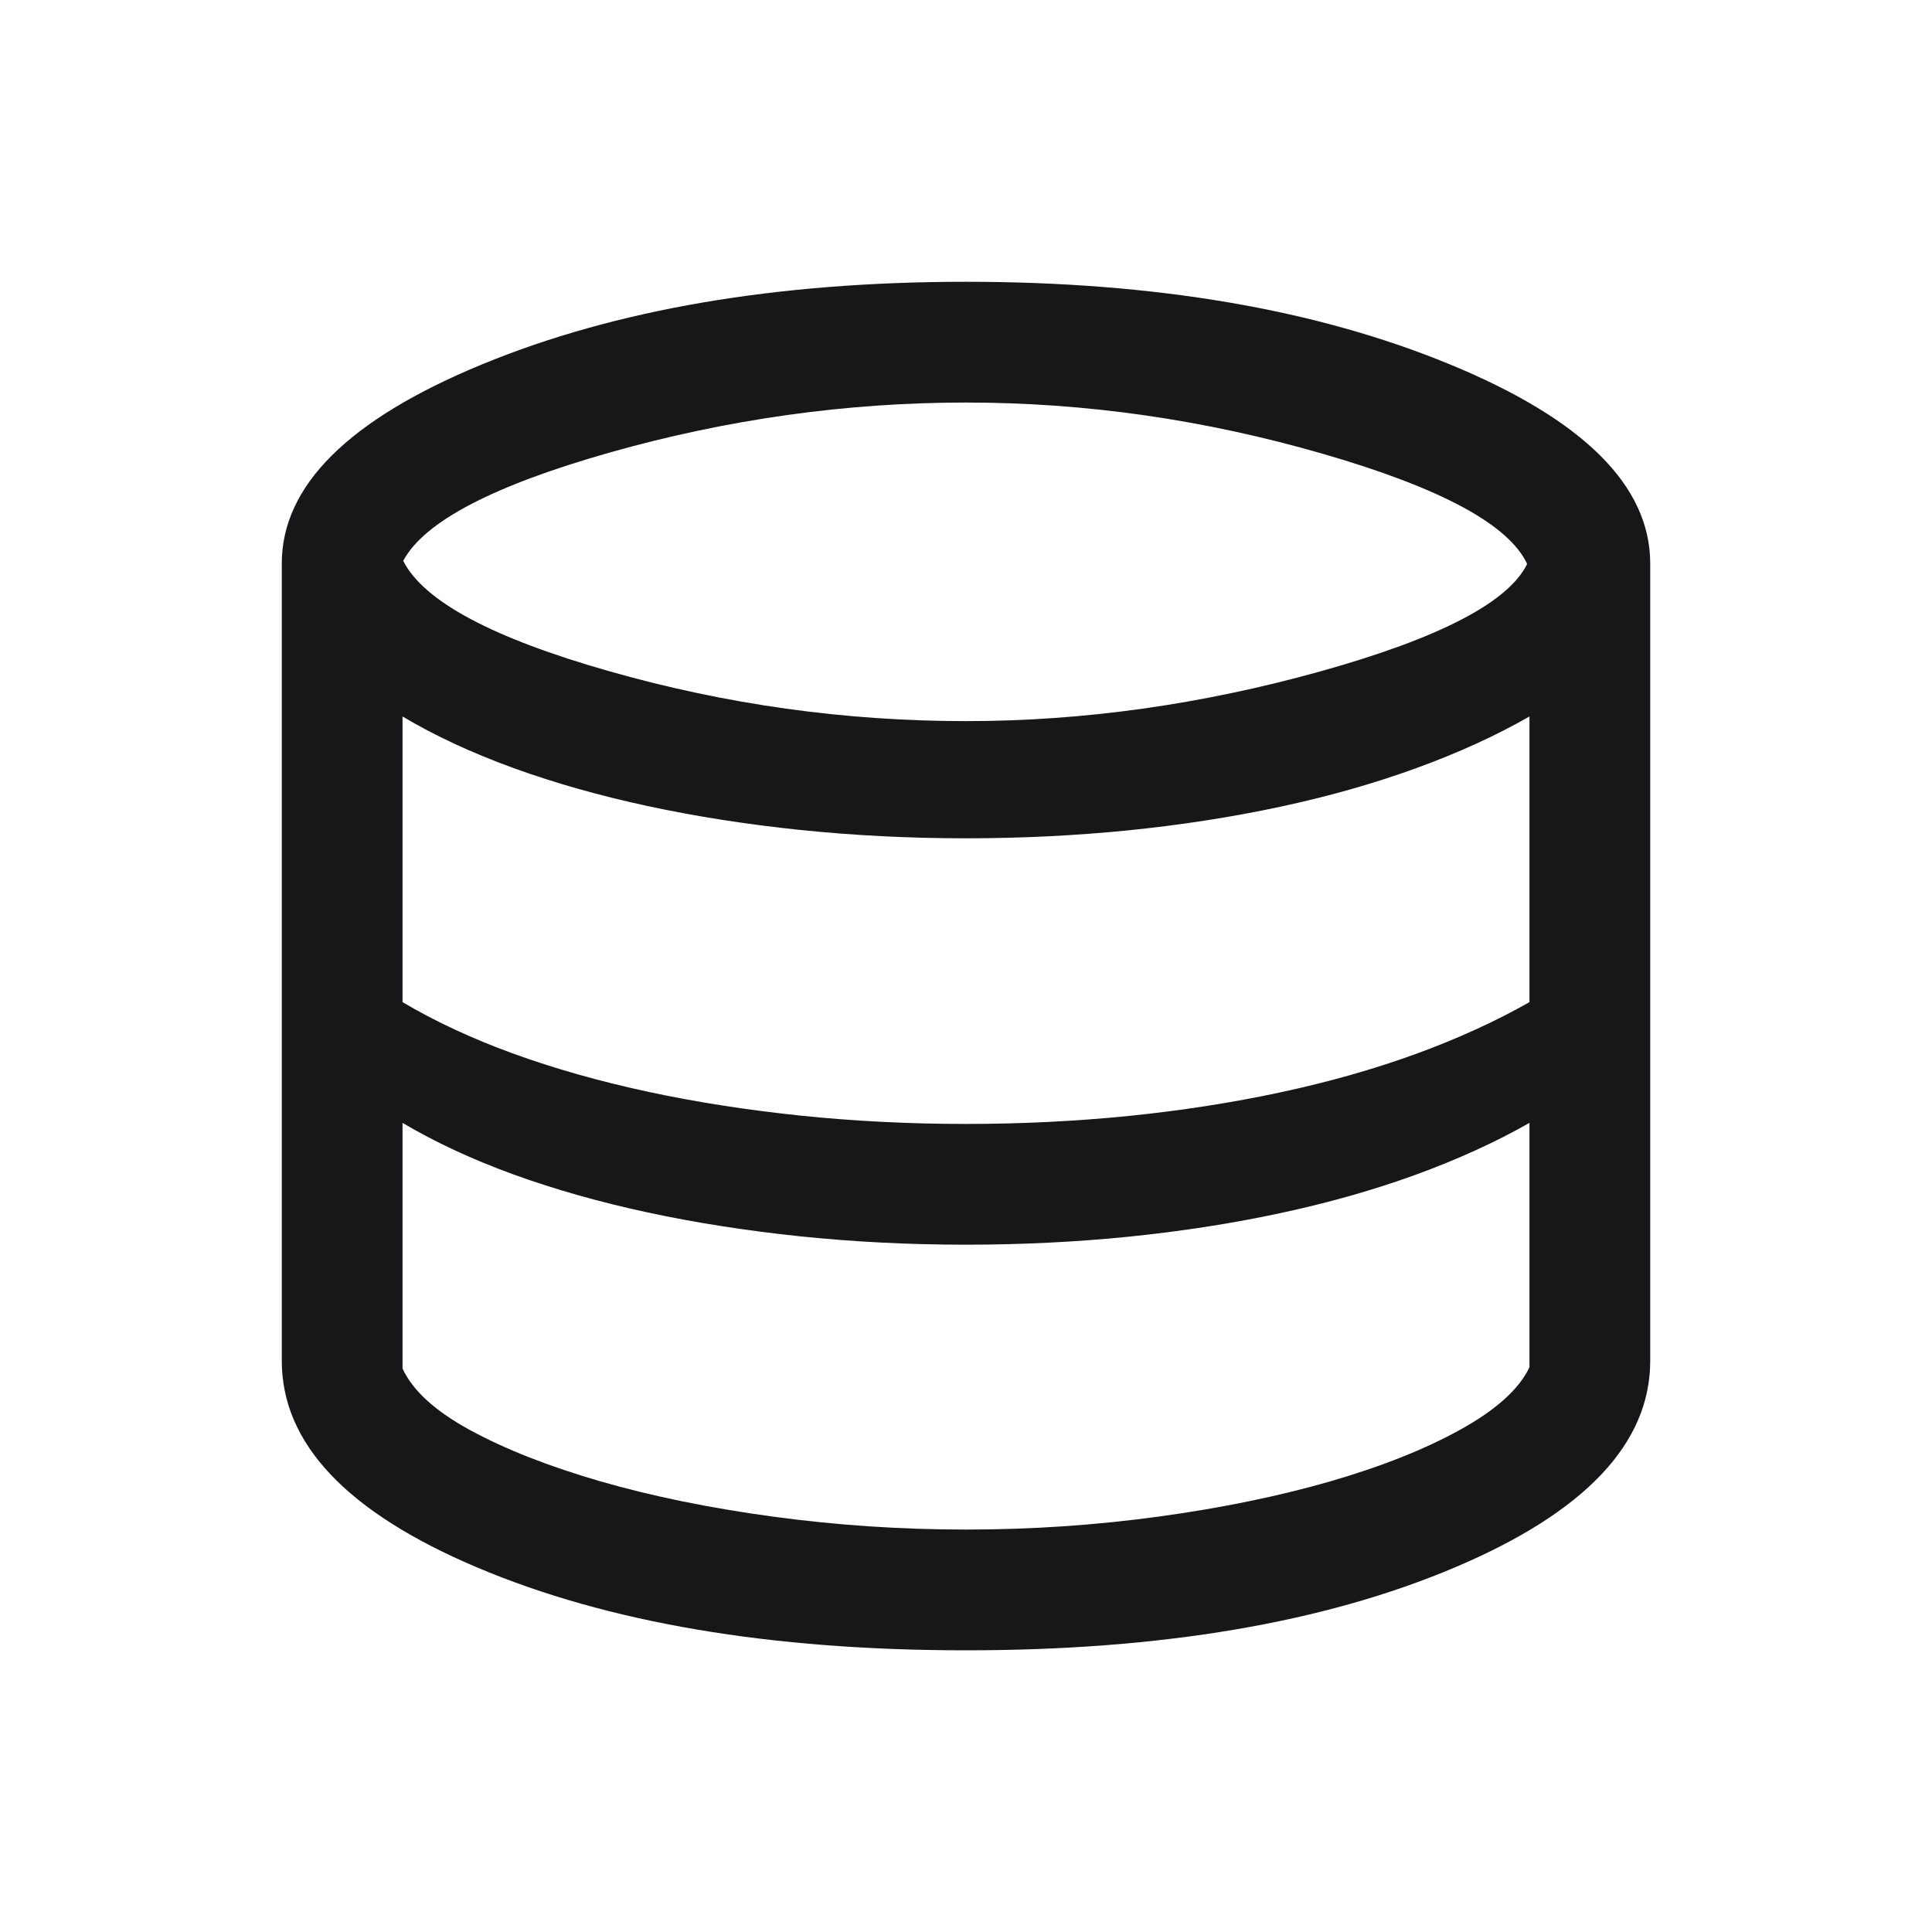 <svg xmlns="http://www.w3.org/2000/svg" width="20" height="20" viewBox="0 0 20 20" fill="none">
<path d="M10 17.084C7.977 17.084 6.291 16.798 4.941 16.227C3.591 15.656 2.917 14.943 2.917 14.087V5.834C2.917 5.029 3.608 4.342 4.99 3.772C6.373 3.202 8.043 2.917 10 2.917C11.957 2.917 13.627 3.202 15.009 3.772C16.392 4.342 17.083 5.029 17.083 5.834V14.087C17.083 14.943 16.408 15.656 15.058 16.227C13.708 16.798 12.022 17.084 10 17.084ZM10 7.465C11.215 7.465 12.438 7.293 13.669 6.95C14.9 6.606 15.614 6.236 15.809 5.838C15.619 5.43 14.913 5.05 13.691 4.697C12.47 4.344 11.239 4.167 10 4.167C8.763 4.167 7.536 4.339 6.321 4.682C5.106 5.026 4.39 5.4 4.174 5.806C4.385 6.223 5.095 6.604 6.305 6.948C7.515 7.293 8.747 7.465 10 7.465ZM10 11.635C10.578 11.635 11.14 11.607 11.687 11.552C12.234 11.496 12.757 11.415 13.255 11.308C13.754 11.201 14.22 11.069 14.655 10.911C15.09 10.752 15.483 10.573 15.833 10.374V7.417C15.483 7.617 15.09 7.796 14.655 7.954C14.22 8.112 13.754 8.244 13.255 8.351C12.757 8.458 12.234 8.539 11.687 8.595C11.14 8.65 10.578 8.678 10 8.678C9.411 8.678 8.838 8.649 8.279 8.591C7.721 8.533 7.194 8.45 6.699 8.343C6.203 8.236 5.741 8.105 5.313 7.95C4.885 7.794 4.503 7.617 4.167 7.417V10.374C4.503 10.573 4.885 10.751 5.313 10.907C5.741 11.062 6.203 11.193 6.699 11.3C7.194 11.407 7.721 11.489 8.279 11.548C8.838 11.606 9.411 11.635 10 11.635ZM10 15.834C10.676 15.834 11.34 15.789 11.992 15.7C12.644 15.611 13.236 15.489 13.771 15.335C14.305 15.18 14.755 15.001 15.122 14.797C15.489 14.593 15.726 14.379 15.833 14.154V11.624C15.483 11.823 15.09 12.002 14.655 12.161C14.22 12.319 13.754 12.451 13.255 12.558C12.757 12.665 12.234 12.746 11.687 12.802C11.14 12.857 10.578 12.885 10 12.885C9.411 12.885 8.838 12.856 8.279 12.798C7.721 12.739 7.194 12.657 6.699 12.55C6.203 12.443 5.741 12.312 5.313 12.157C4.885 12.001 4.503 11.823 4.167 11.624V14.167C4.273 14.397 4.508 14.61 4.871 14.807C5.234 15.004 5.682 15.18 6.216 15.335C6.75 15.489 7.346 15.611 8.002 15.7C8.657 15.789 9.324 15.834 10 15.834Z" fill="#171719"/>
</svg>